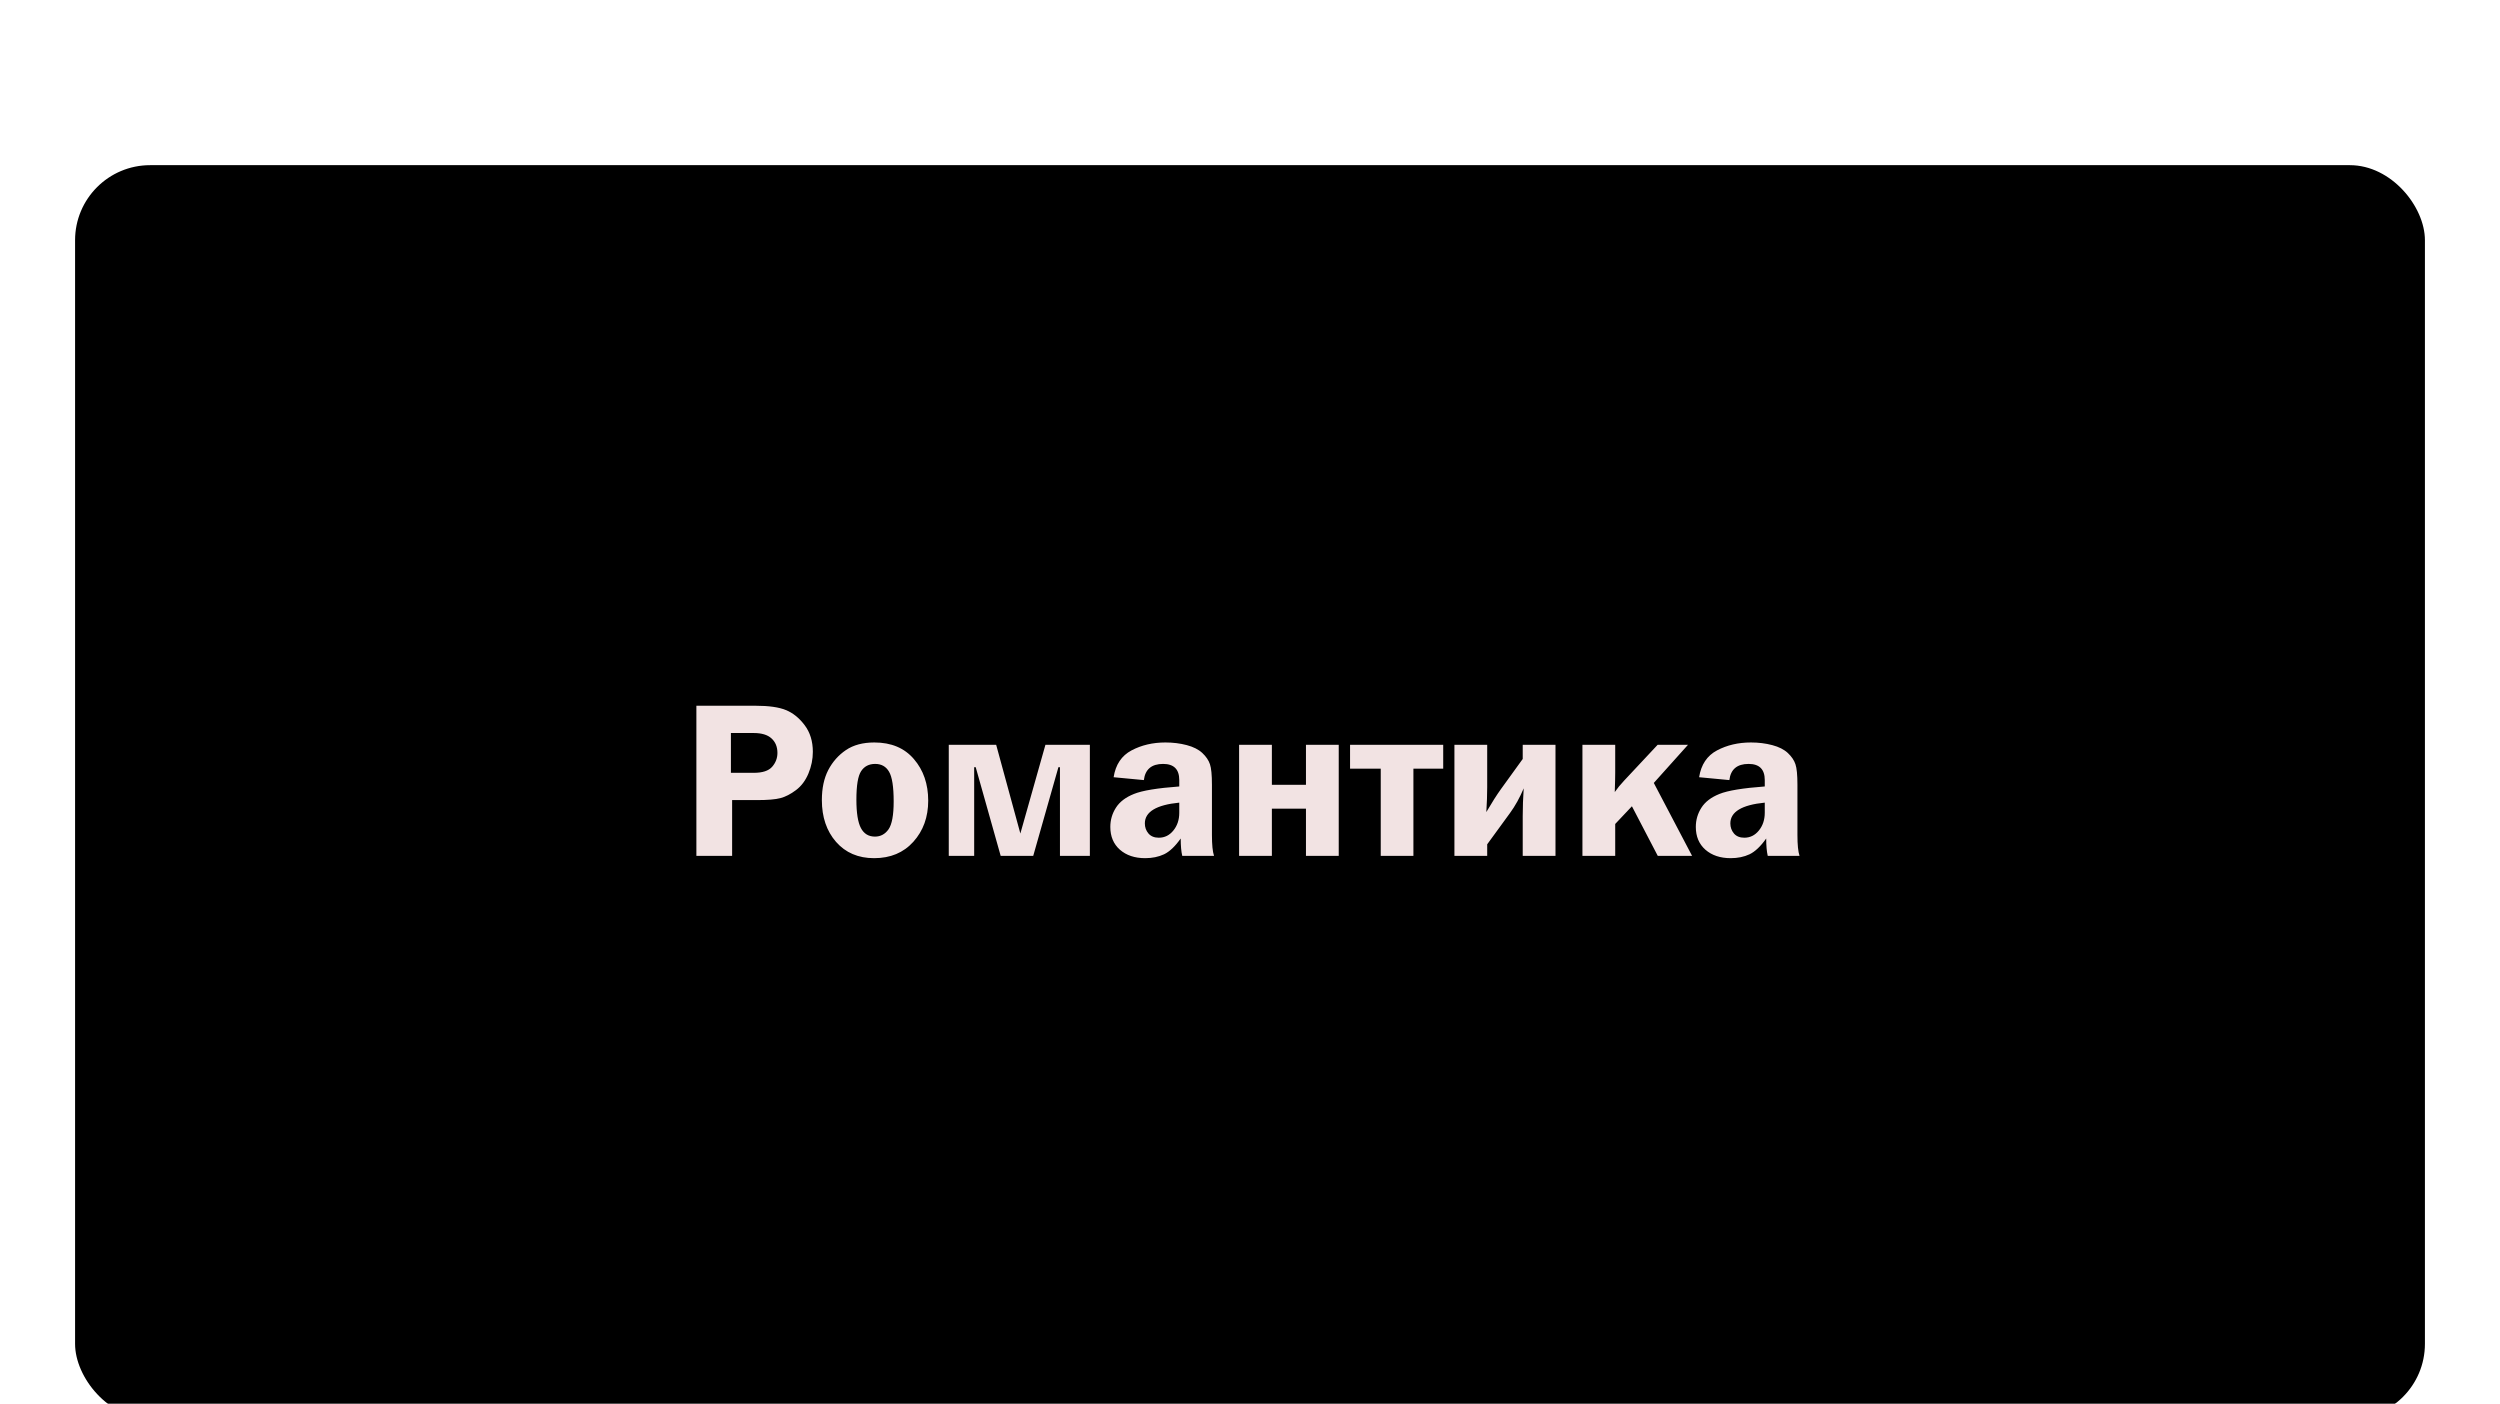 <svg width="333" height="187" viewBox="0 0 333 187" fill="none" xmlns="http://www.w3.org/2000/svg">
<g filter="url(#filter0_d_9_35)">
<g filter="url(#filter1_dd_9_35)">
<g filter="url(#filter2_f_9_35)">
<rect x="10" y="10" width="313" height="167" rx="10" fill="black"/>
</g>
<path d="M97.519 94.573V102H92.758V82.005H100.639C102.396 82.005 103.739 82.195 104.667 82.576C105.604 82.947 106.439 83.616 107.172 84.583C107.904 85.55 108.271 86.736 108.271 88.143C108.271 89.129 108.075 90.091 107.685 91.028C107.294 91.966 106.742 92.703 106.029 93.24C105.316 93.777 104.623 94.134 103.949 94.31C103.285 94.485 102.24 94.573 100.814 94.573H97.519ZM97.357 90.94H100.404C101.566 90.94 102.382 90.672 102.851 90.135C103.319 89.598 103.554 88.982 103.554 88.289C103.554 87.478 103.29 86.834 102.763 86.356C102.245 85.877 101.454 85.638 100.39 85.638H97.357V90.94ZM116.459 86.897C118.715 86.897 120.473 87.635 121.732 89.109C123.002 90.584 123.637 92.43 123.637 94.647C123.637 96.834 122.978 98.66 121.659 100.125C120.351 101.58 118.607 102.308 116.43 102.308C114.32 102.308 112.631 101.585 111.361 100.14C110.102 98.694 109.472 96.839 109.472 94.573C109.472 93.001 109.755 91.668 110.321 90.574C110.897 89.471 111.684 88.582 112.68 87.908C113.676 87.234 114.936 86.897 116.459 86.897ZM116.576 89.754C115.746 89.754 115.121 90.076 114.701 90.721C114.281 91.356 114.071 92.625 114.071 94.529C114.071 96.277 114.271 97.532 114.672 98.294C115.072 99.056 115.697 99.436 116.547 99.436C117.289 99.436 117.89 99.114 118.349 98.47C118.808 97.815 119.037 96.575 119.037 94.749C119.037 92.806 118.832 91.487 118.422 90.794C118.021 90.101 117.406 89.754 116.576 89.754ZM126.376 102V87.205H132.689L135.912 99.026L139.252 87.205H145.17V102H141.186V90.193H140.98L137.626 102H133.29L129.965 90.193H129.76V102H126.376ZM161.708 102H157.475C157.338 101.414 157.27 100.643 157.27 99.686C156.527 100.74 155.785 101.443 155.043 101.795C154.311 102.137 153.476 102.308 152.538 102.308C151.151 102.308 150.028 101.932 149.169 101.18C148.319 100.428 147.895 99.417 147.895 98.147C147.895 97.22 148.144 96.365 148.642 95.584C149.14 94.803 149.94 94.192 151.044 93.753C152.147 93.304 154.159 92.972 157.079 92.757V91.907C157.079 90.472 156.361 89.754 154.926 89.754C153.393 89.754 152.538 90.472 152.362 91.907L148.334 91.526C148.598 89.847 149.394 88.655 150.722 87.952C152.05 87.249 153.554 86.897 155.233 86.897C156.239 86.897 157.187 87.015 158.075 87.249C158.964 87.483 159.657 87.835 160.155 88.304C160.653 88.772 160.99 89.27 161.166 89.798C161.342 90.315 161.43 91.224 161.43 92.522V99.231C161.43 100.521 161.522 101.443 161.708 102ZM157.079 94.91C154.022 95.213 152.494 96.136 152.494 97.679C152.494 98.196 152.655 98.645 152.978 99.026C153.3 99.397 153.759 99.583 154.354 99.583C155.126 99.583 155.771 99.266 156.288 98.631C156.815 97.986 157.079 97.195 157.079 96.258V94.91ZM165.048 102V87.205H169.413V92.537H173.954V87.205H178.319V102H173.954V95.716H169.413V102H165.048ZM183.915 102V90.384H179.828V87.205H192.235V90.384H188.266V102H183.915ZM198.095 100.462V102H193.729V87.205H198.095V92.845C198.095 93.841 198.056 94.949 197.978 96.17C198.72 94.9 199.369 93.88 199.926 93.108L202.826 89.095V87.205H207.191V102H202.826V96.727C202.826 95.516 202.87 94.275 202.958 93.006C202.431 94.256 201.82 95.355 201.127 96.302L198.095 100.462ZM220.287 92.288L225.385 102H220.814L217.372 95.394L215.146 97.752V102H210.78V87.205H215.146V90.897C215.146 91.492 215.126 92.361 215.087 93.504C215.429 93.006 215.844 92.498 216.332 91.981L220.8 87.205H224.843L220.287 92.288ZM239.696 102H235.463C235.326 101.414 235.258 100.643 235.258 99.686C234.516 100.74 233.773 101.443 233.031 101.795C232.299 102.137 231.464 102.308 230.526 102.308C229.14 102.308 228.017 101.932 227.157 101.18C226.308 100.428 225.883 99.417 225.883 98.147C225.883 97.22 226.132 96.365 226.63 95.584C227.128 94.803 227.929 94.192 229.032 93.753C230.136 93.304 232.147 92.972 235.067 92.757V91.907C235.067 90.472 234.35 89.754 232.914 89.754C231.381 89.754 230.526 90.472 230.351 91.907L226.322 91.526C226.586 89.847 227.382 88.655 228.71 87.952C230.038 87.249 231.542 86.897 233.222 86.897C234.228 86.897 235.175 87.015 236.063 87.249C236.952 87.483 237.646 87.835 238.144 88.304C238.642 88.772 238.979 89.27 239.154 89.798C239.33 90.315 239.418 91.224 239.418 92.522V99.231C239.418 100.521 239.511 101.443 239.696 102ZM235.067 94.91C232.011 95.213 230.482 96.136 230.482 97.679C230.482 98.196 230.644 98.645 230.966 99.026C231.288 99.397 231.747 99.583 232.343 99.583C233.114 99.583 233.759 99.266 234.276 98.631C234.804 97.986 235.067 97.195 235.067 96.258V94.91Z" fill="#F2E3E3"/>
</g>
</g>
<defs>
<filter id="filter0_d_9_35" x="6" y="10" width="321" height="175" filterUnits="userSpaceOnUse" color-interpolation-filters="sRGB">
<feFlood flood-opacity="0" result="BackgroundImageFix"/>
<feColorMatrix in="SourceAlpha" type="matrix" values="0 0 0 0 0 0 0 0 0 0 0 0 0 0 0 0 0 0 127 0" result="hardAlpha"/>
<feOffset dy="4"/>
<feGaussianBlur stdDeviation="2"/>
<feComposite in2="hardAlpha" operator="out"/>
<feColorMatrix type="matrix" values="0 0 0 0 0 0 0 0 0 0 0 0 0 0 0 0 0 0 0.25 0"/>
<feBlend mode="normal" in2="BackgroundImageFix" result="effect1_dropShadow_9_35"/>
<feBlend mode="normal" in="SourceGraphic" in2="effect1_dropShadow_9_35" result="shape"/>
</filter>
<filter id="filter1_dd_9_35" x="6" y="10" width="321" height="175" filterUnits="userSpaceOnUse" color-interpolation-filters="sRGB">
<feFlood flood-opacity="0" result="BackgroundImageFix"/>
<feColorMatrix in="SourceAlpha" type="matrix" values="0 0 0 0 0 0 0 0 0 0 0 0 0 0 0 0 0 0 127 0" result="hardAlpha"/>
<feOffset dy="4"/>
<feGaussianBlur stdDeviation="2"/>
<feComposite in2="hardAlpha" operator="out"/>
<feColorMatrix type="matrix" values="0 0 0 0 0 0 0 0 0 0 0 0 0 0 0 0 0 0 0.25 0"/>
<feBlend mode="normal" in2="BackgroundImageFix" result="effect1_dropShadow_9_35"/>
<feColorMatrix in="SourceAlpha" type="matrix" values="0 0 0 0 0 0 0 0 0 0 0 0 0 0 0 0 0 0 127 0" result="hardAlpha"/>
<feOffset dy="4"/>
<feGaussianBlur stdDeviation="2"/>
<feComposite in2="hardAlpha" operator="out"/>
<feColorMatrix type="matrix" values="0 0 0 0 0 0 0 0 0 0 0 0 0 0 0 0 0 0 0.25 0"/>
<feBlend mode="normal" in2="effect1_dropShadow_9_35" result="effect2_dropShadow_9_35"/>
<feBlend mode="normal" in="SourceGraphic" in2="effect2_dropShadow_9_35" result="shape"/>
</filter>
<filter id="filter2_f_9_35" x="0" y="0" width="333" height="187" filterUnits="userSpaceOnUse" color-interpolation-filters="sRGB">
<feFlood flood-opacity="0" result="BackgroundImageFix"/>
<feBlend mode="normal" in="SourceGraphic" in2="BackgroundImageFix" result="shape"/>
<feGaussianBlur stdDeviation="5" result="effect1_foregroundBlur_9_35"/>
</filter>
</defs>
</svg>
